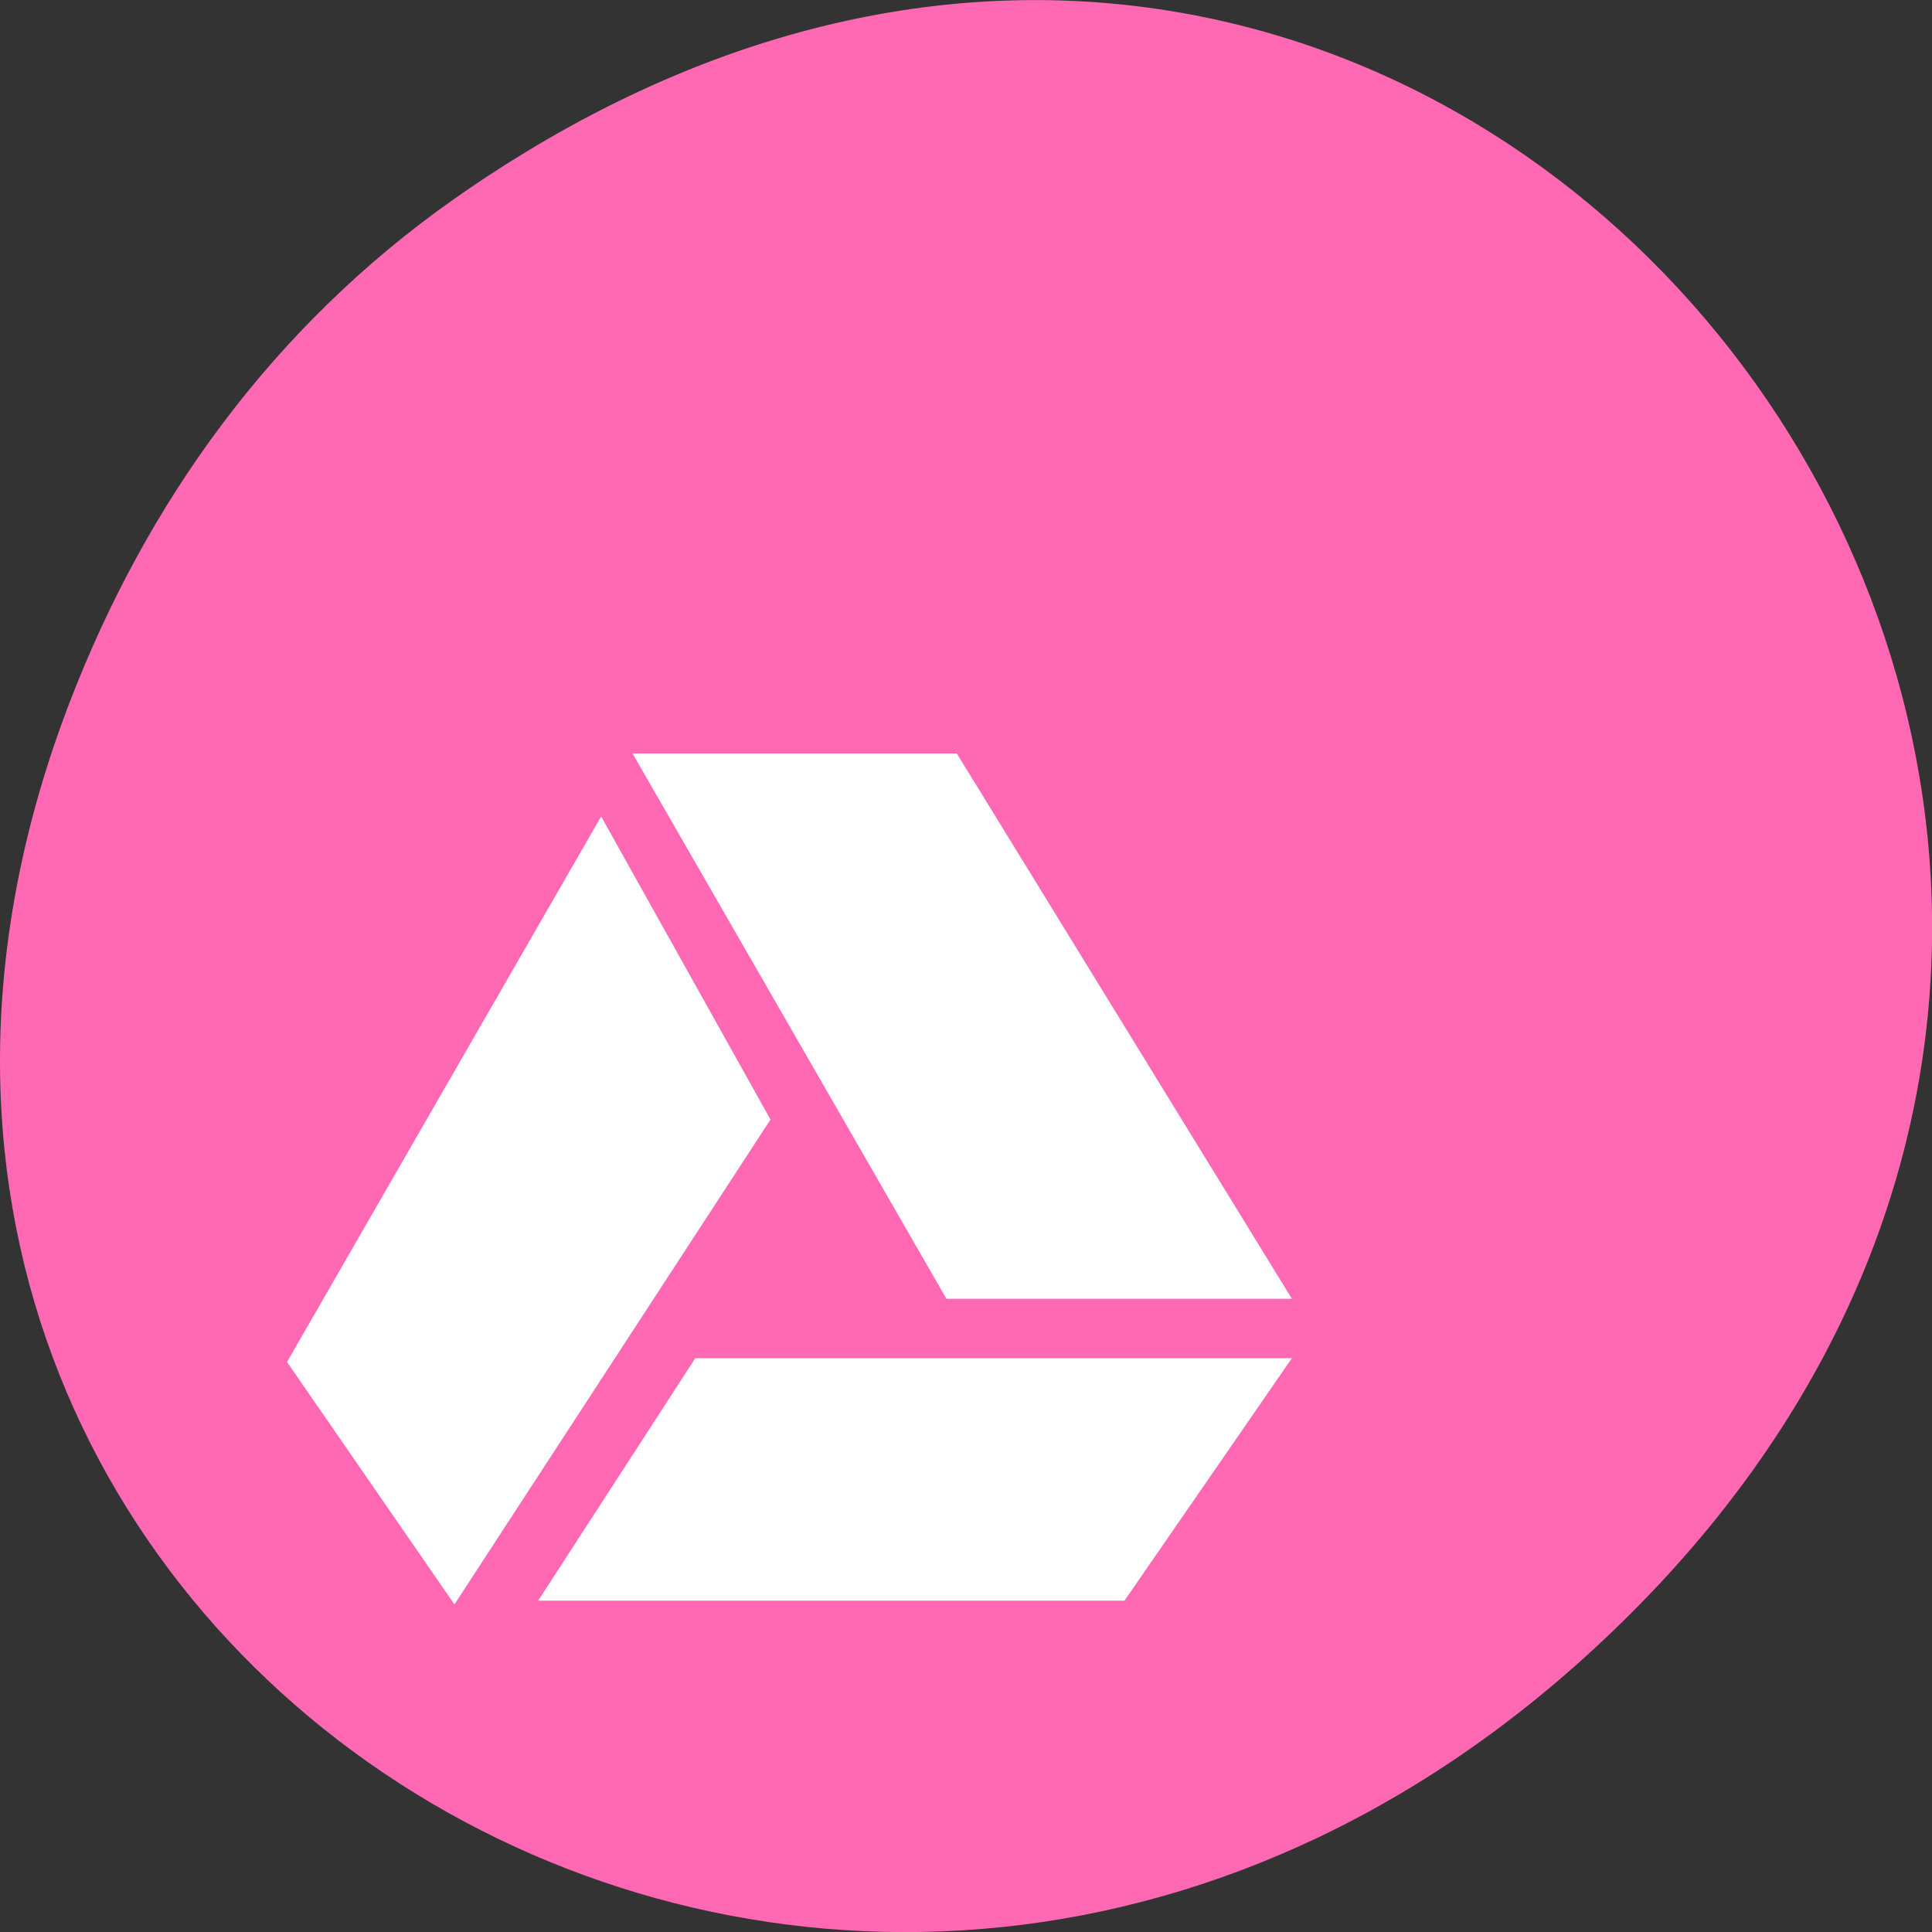 
<svg xmlns="http://www.w3.org/2000/svg" xmlns:xlink="http://www.w3.org/1999/xlink" width="32px" height="32px" viewBox="0 0 32 32" version="1.1">
<rect x="0" y="0" width="32" height="32" fill="#333333" stroke="none"/>
<g id="surface1">
<path style=" stroke:none;fill-rule:nonzero;fill:rgb(100%,41.176%,70.588%);fill-opacity:1;" d="M 7.52 3.297 C 23.887 -8.207 40.473 13.043 27.137 26.598 C 14.57 39.367 -4.949 27.527 1.152 11.637 C 2.426 8.32 4.516 5.41 7.52 3.297 Z M 7.52 3.297 "/>
<path style=" stroke:none;fill-rule:nonzero;fill:rgb(100%,100%,100%);fill-opacity:1;" d="M 21.398 21.512 L 15.848 12.48 L 10.477 12.48 L 15.676 21.512 Z M 21.398 21.512 "/>
<path style=" stroke:none;fill-rule:nonzero;fill:rgb(100%,100%,100%);fill-opacity:1;" d="M 11.516 22.496 L 8.914 26.512 L 18.625 26.512 L 21.398 22.496 Z M 11.516 22.496 "/>
<path style=" stroke:none;fill-rule:nonzero;fill:rgb(100%,100%,100%);fill-opacity:1;" d="M 9.957 13.523 L 4.754 22.559 L 7.527 26.574 L 12.762 18.543 Z M 9.957 13.523 "/>
</g>
</svg>
